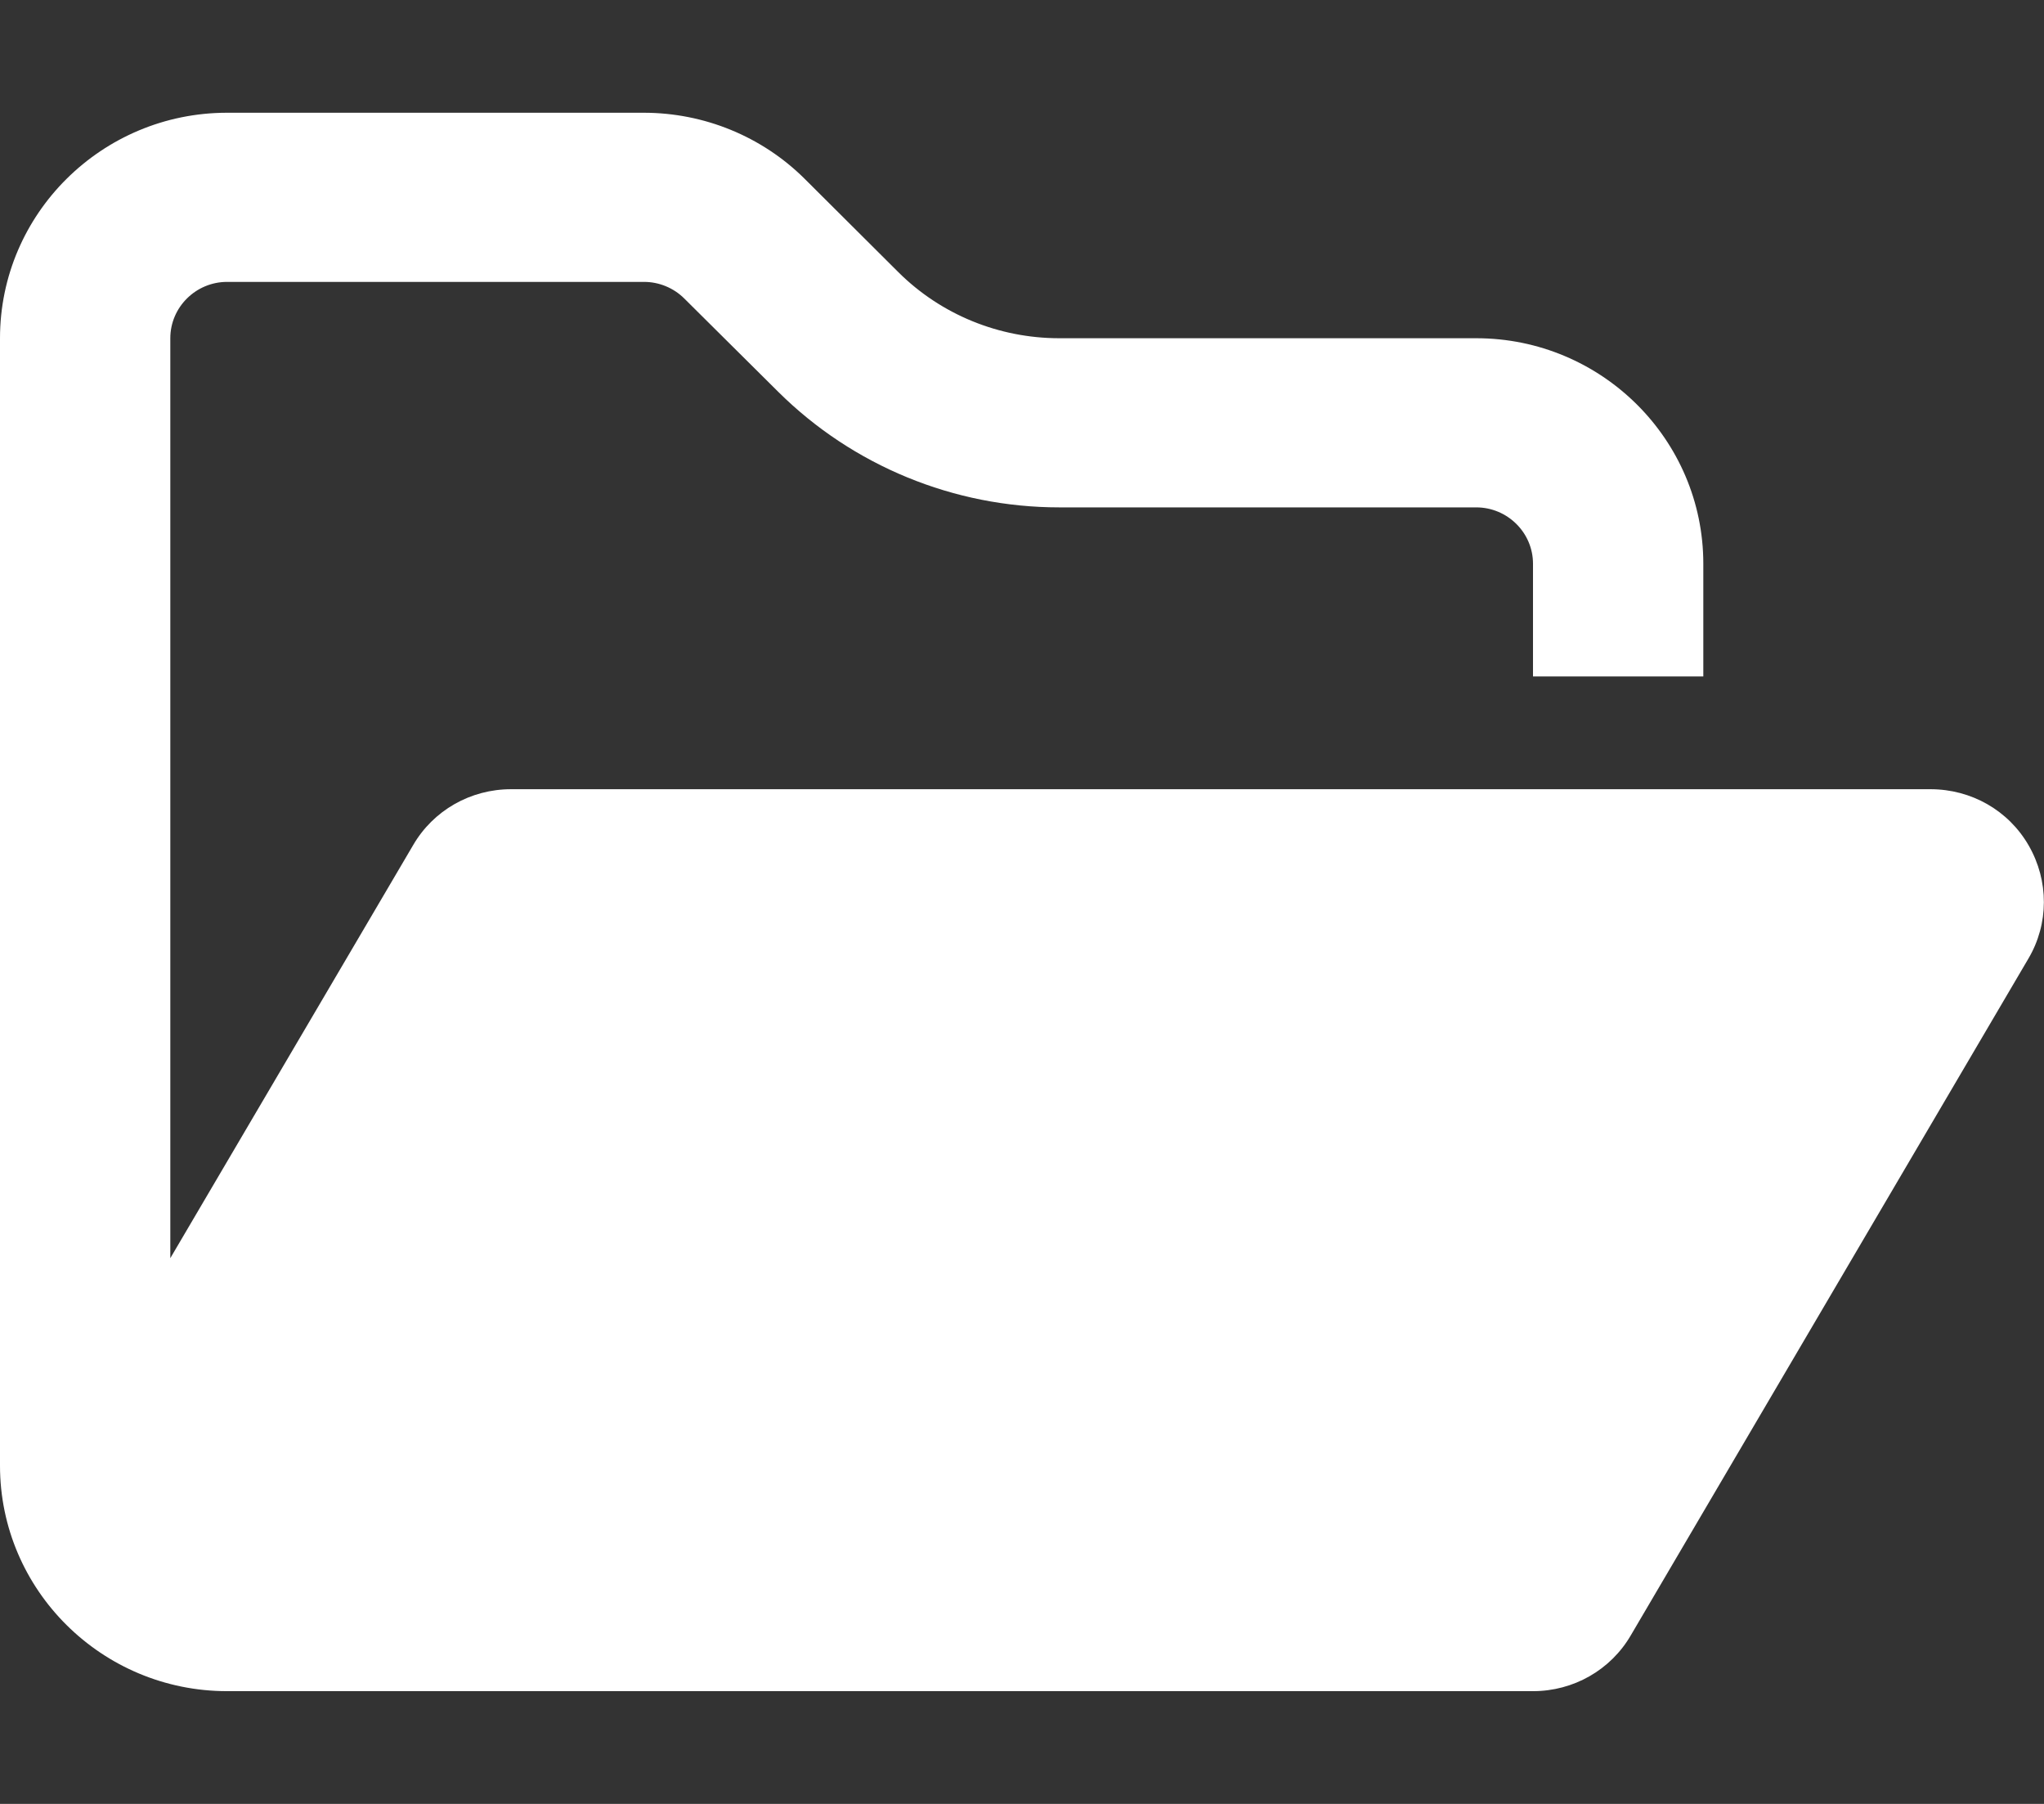 <svg width="34" height="30" viewBox="0 0 34 30" fill="none" xmlns="http://www.w3.org/2000/svg">
<rect x="0" y="0" width="34" height="30" fill="#333333" stroke="none"/>
<path d="M22.667 28.125H25.5C26.173 28.125 26.793 27.773 27.129 27.193L33.74 15.943C34.083 15.363 34.083 14.648 33.746 14.062C33.41 13.477 32.79 13.125 32.111 13.125H8.5C7.827 13.125 7.207 13.477 6.871 14.057L2.833 20.924V5.625C2.833 5.109 3.258 4.688 3.778 4.688H10.713C10.961 4.688 11.204 4.787 11.381 4.963L12.945 6.516C14.184 7.746 15.867 8.438 17.62 8.438H24.556C25.075 8.438 25.5 8.859 25.5 9.375V11.25H28.333V9.375C28.333 7.307 26.639 5.625 24.556 5.625H17.62C16.616 5.625 15.654 5.232 14.946 4.529L13.382 2.971C12.673 2.268 11.711 1.875 10.708 1.875H3.778C1.694 1.875 0 3.557 0 5.625V24.375C0 26.443 1.694 28.125 3.778 28.125H5.177H22.667Z" fill="white"/>
</svg>

